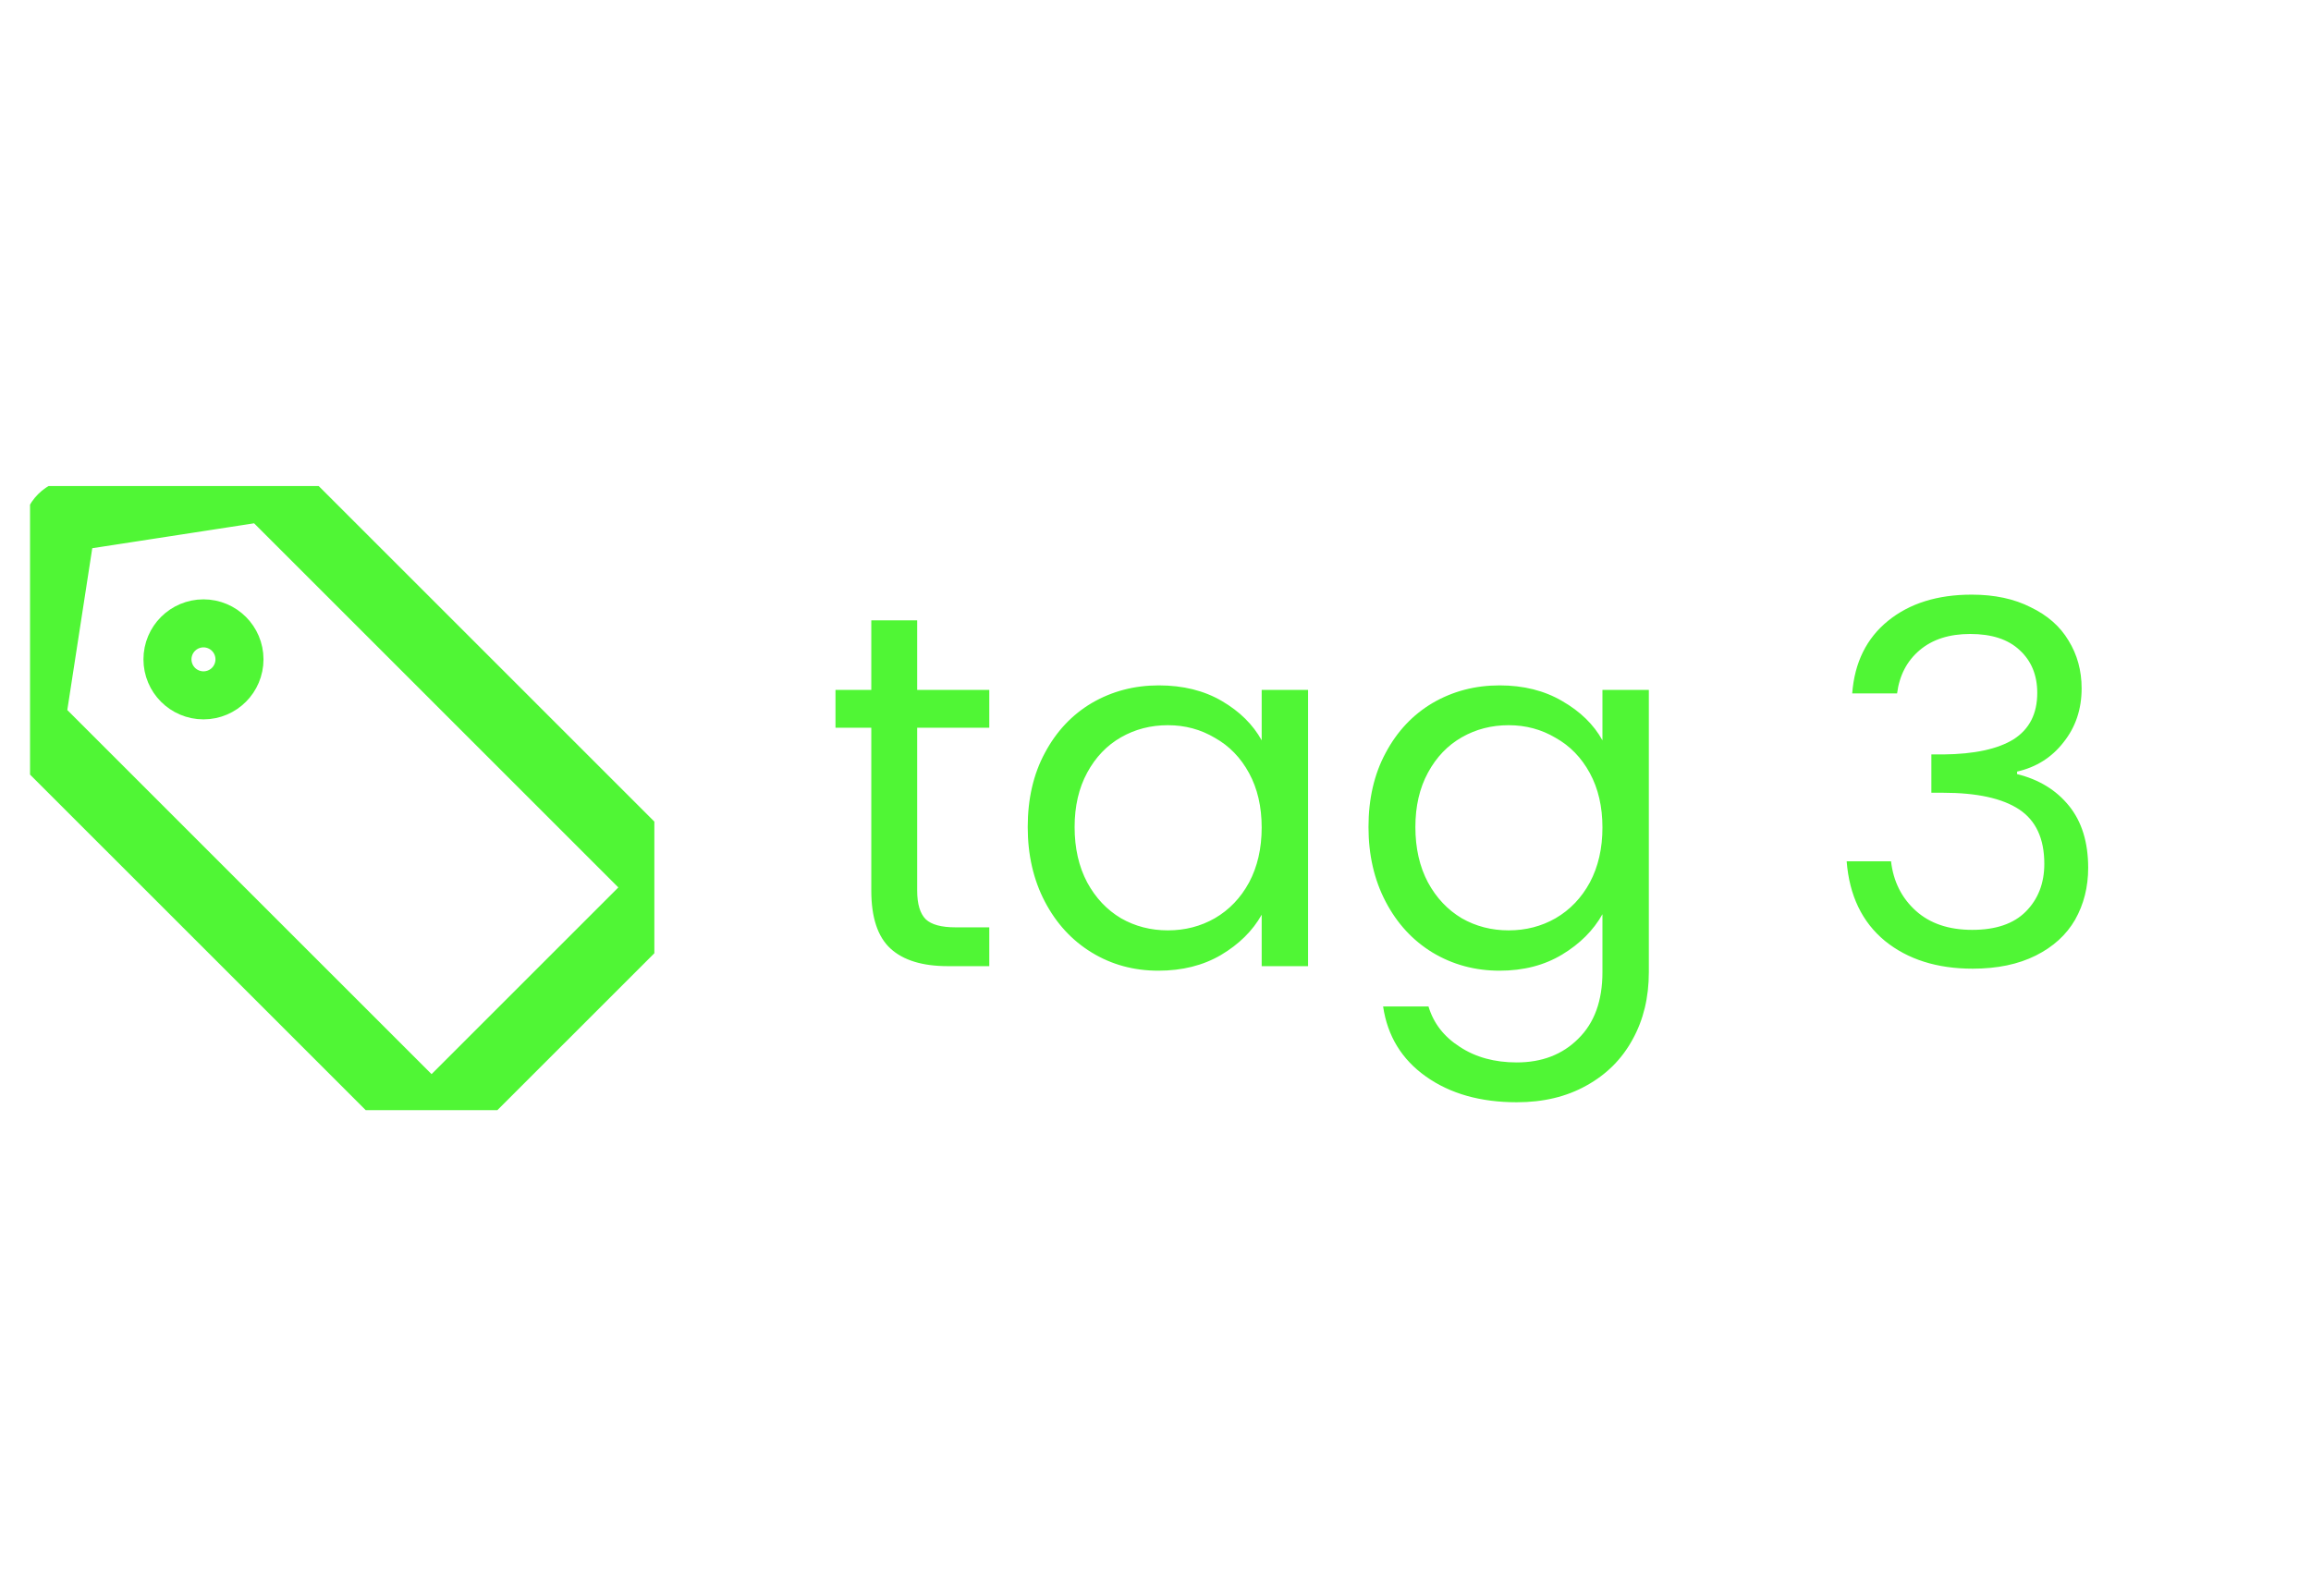 <svg width="55" height="38" viewBox="0 0 55 38" fill="none" xmlns="http://www.w3.org/2000/svg">
<g clip-path="url(#clip0_1_45870)">
<path d="M15.322 21.732L10.876 26.177C10.716 26.338 10.498 26.428 10.271 26.428C10.043 26.428 9.826 26.338 9.665 26.177L0.842 17.355C0.798 17.312 0.763 17.26 0.742 17.203C0.72 17.146 0.711 17.084 0.716 17.023L1.391 12.646C1.396 12.542 1.44 12.443 1.514 12.369C1.588 12.295 1.686 12.252 1.791 12.246L6.168 11.572C6.229 11.567 6.29 11.575 6.348 11.597C6.405 11.619 6.457 11.653 6.499 11.697L15.322 20.52C15.482 20.681 15.573 20.899 15.573 21.126C15.573 21.353 15.482 21.571 15.322 21.732Z" stroke="#50F635" stroke-width="1.714" stroke-linecap="round" stroke-linejoin="round"/>
<path d="M4.843 16.268C5.159 16.268 5.414 16.012 5.414 15.696C5.414 15.381 5.159 15.125 4.843 15.125C4.527 15.125 4.271 15.381 4.271 15.696C4.271 16.012 4.527 16.268 4.843 16.268Z" stroke="#50F635" stroke-width="1.714" stroke-linecap="round" stroke-linejoin="round"/>
</g>
<path d="M21.828 17.324V21.2C21.828 21.52 21.896 21.748 22.032 21.884C22.168 22.012 22.404 22.076 22.74 22.076H23.544V23H22.56C21.952 23 21.496 22.86 21.192 22.58C20.888 22.3 20.736 21.84 20.736 21.2V17.324H19.884V16.424H20.736V14.768H21.828V16.424H23.544V17.324H21.828ZM24.459 19.688C24.459 19.016 24.595 18.428 24.867 17.924C25.139 17.412 25.511 17.016 25.983 16.736C26.463 16.456 26.995 16.316 27.579 16.316C28.155 16.316 28.655 16.44 29.079 16.688C29.503 16.936 29.819 17.248 30.027 17.624V16.424H31.131V23H30.027V21.776C29.811 22.16 29.487 22.48 29.055 22.736C28.631 22.984 28.135 23.108 27.567 23.108C26.983 23.108 26.455 22.964 25.983 22.676C25.511 22.388 25.139 21.984 24.867 21.464C24.595 20.944 24.459 20.352 24.459 19.688ZM30.027 19.7C30.027 19.204 29.927 18.772 29.727 18.404C29.527 18.036 29.255 17.756 28.911 17.564C28.575 17.364 28.203 17.264 27.795 17.264C27.387 17.264 27.015 17.36 26.679 17.552C26.343 17.744 26.075 18.024 25.875 18.392C25.675 18.76 25.575 19.192 25.575 19.688C25.575 20.192 25.675 20.632 25.875 21.008C26.075 21.376 26.343 21.66 26.679 21.86C27.015 22.052 27.387 22.148 27.795 22.148C28.203 22.148 28.575 22.052 28.911 21.86C29.255 21.66 29.527 21.376 29.727 21.008C29.927 20.632 30.027 20.196 30.027 19.7ZM35.689 16.316C36.257 16.316 36.753 16.44 37.177 16.688C37.609 16.936 37.929 17.248 38.137 17.624V16.424H39.241V23.144C39.241 23.744 39.113 24.276 38.857 24.74C38.601 25.212 38.233 25.58 37.753 25.844C37.281 26.108 36.729 26.24 36.097 26.24C35.233 26.24 34.513 26.036 33.937 25.628C33.361 25.22 33.021 24.664 32.917 23.96H33.997C34.117 24.36 34.365 24.68 34.741 24.92C35.117 25.168 35.569 25.292 36.097 25.292C36.697 25.292 37.185 25.104 37.561 24.728C37.945 24.352 38.137 23.824 38.137 23.144V21.764C37.921 22.148 37.601 22.468 37.177 22.724C36.753 22.98 36.257 23.108 35.689 23.108C35.105 23.108 34.573 22.964 34.093 22.676C33.621 22.388 33.249 21.984 32.977 21.464C32.705 20.944 32.569 20.352 32.569 19.688C32.569 19.016 32.705 18.428 32.977 17.924C33.249 17.412 33.621 17.016 34.093 16.736C34.573 16.456 35.105 16.316 35.689 16.316ZM38.137 19.7C38.137 19.204 38.037 18.772 37.837 18.404C37.637 18.036 37.365 17.756 37.021 17.564C36.685 17.364 36.313 17.264 35.905 17.264C35.497 17.264 35.125 17.36 34.789 17.552C34.453 17.744 34.185 18.024 33.985 18.392C33.785 18.76 33.685 19.192 33.685 19.688C33.685 20.192 33.785 20.632 33.985 21.008C34.185 21.376 34.453 21.66 34.789 21.86C35.125 22.052 35.497 22.148 35.905 22.148C36.313 22.148 36.685 22.052 37.021 21.86C37.365 21.66 37.637 21.376 37.837 21.008C38.037 20.632 38.137 20.196 38.137 19.7ZM44.081 16.508C44.137 15.772 44.421 15.196 44.933 14.78C45.445 14.364 46.109 14.156 46.925 14.156C47.469 14.156 47.937 14.256 48.329 14.456C48.729 14.648 49.029 14.912 49.229 15.248C49.437 15.584 49.541 15.964 49.541 16.388C49.541 16.884 49.397 17.312 49.109 17.672C48.829 18.032 48.461 18.264 48.005 18.368V18.428C48.525 18.556 48.937 18.808 49.241 19.184C49.545 19.56 49.697 20.052 49.697 20.66C49.697 21.116 49.593 21.528 49.385 21.896C49.177 22.256 48.865 22.54 48.449 22.748C48.033 22.956 47.533 23.06 46.949 23.06C46.101 23.06 45.405 22.84 44.861 22.4C44.317 21.952 44.013 21.32 43.949 20.504H45.005C45.061 20.984 45.257 21.376 45.593 21.68C45.929 21.984 46.377 22.136 46.937 22.136C47.497 22.136 47.921 21.992 48.209 21.704C48.505 21.408 48.653 21.028 48.653 20.564C48.653 19.964 48.453 19.532 48.053 19.268C47.653 19.004 47.049 18.872 46.241 18.872H45.965V17.96H46.253C46.989 17.952 47.545 17.832 47.921 17.6C48.297 17.36 48.485 16.992 48.485 16.496C48.485 16.072 48.345 15.732 48.065 15.476C47.793 15.22 47.401 15.092 46.889 15.092C46.393 15.092 45.993 15.22 45.689 15.476C45.385 15.732 45.205 16.076 45.149 16.508H44.081Z" fill="#50F635"/>
<defs>
<clipPath id="clip0_1_45870">
<rect width="14.858" height="14.858" fill="white" transform="translate(0.715 11.57)"/>
</clipPath>
</defs>
</svg>
